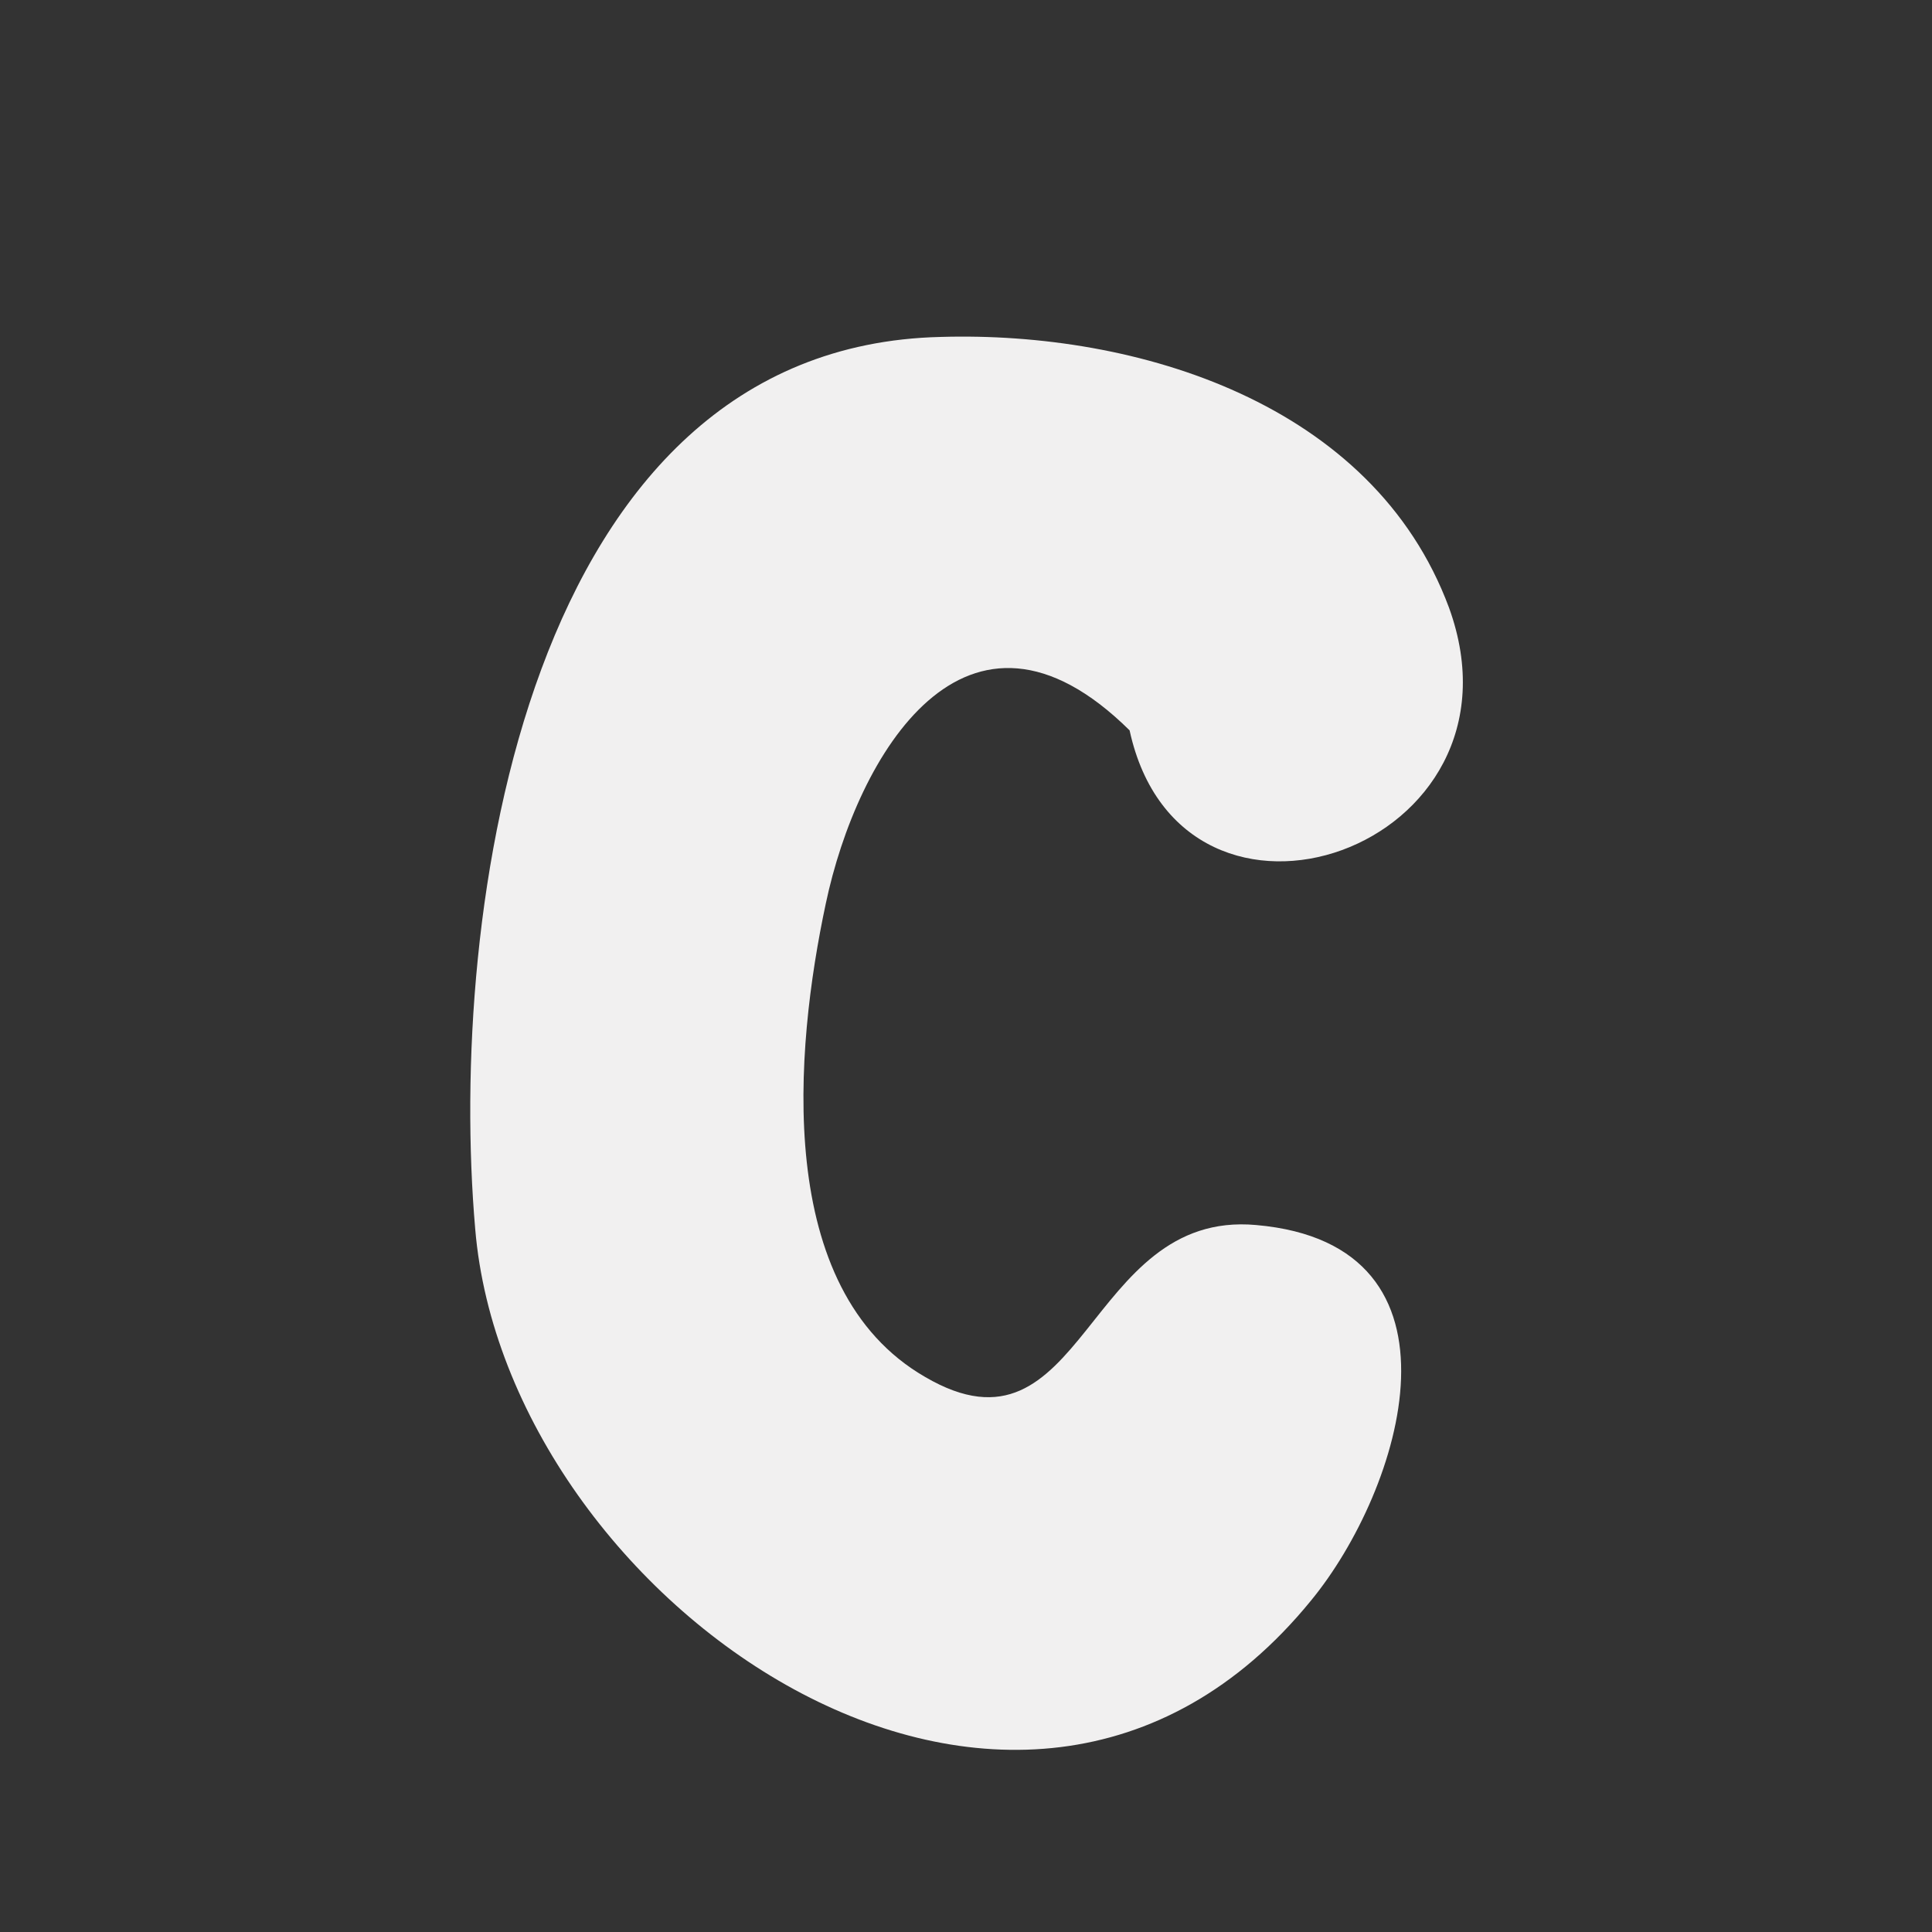 <?xml version="1.0" encoding="utf-8"?>
<!-- Generator: Adobe Illustrator 21.0.2, SVG Export Plug-In . SVG Version: 6.00 Build 0)  -->
<svg version="1.1" id="Layer_1" xmlns="http://www.w3.org/2000/svg" xmlns:xlink="http://www.w3.org/1999/xlink" x="0px" y="0px"
	 viewBox="0 0 99.2 99.2" style="enable-background:new 0 0 99.2 99.2;" xml:space="preserve">
<rect x="0" y="0" width="99.2" height="99.2" fill="#333333" stroke="none"/>
<style type="text/css">
	.st0{fill:#F1F0F0;}
	.st1{fill:#FFFEF1;}
</style>
<g>
	<path class="st0" d="M48.3,17.3C26.9,17.8,23,47,24.4,63.1c1.6,19.1,27.8,37.6,42.9,19.1c4.7-5.7,8.6-18.3-2.8-19.3
		c-8.8-0.8-8.8,12.6-17,7.8c-7.8-4.5-6.7-16.8-5.1-24.3c1.6-7.6,7.2-17.2,15.6-8.9c2.7,12.4,20.9,6.1,16.4-6.3
		C70.5,20.7,58.4,17,48.3,17.3"/>
</g>
</svg>
